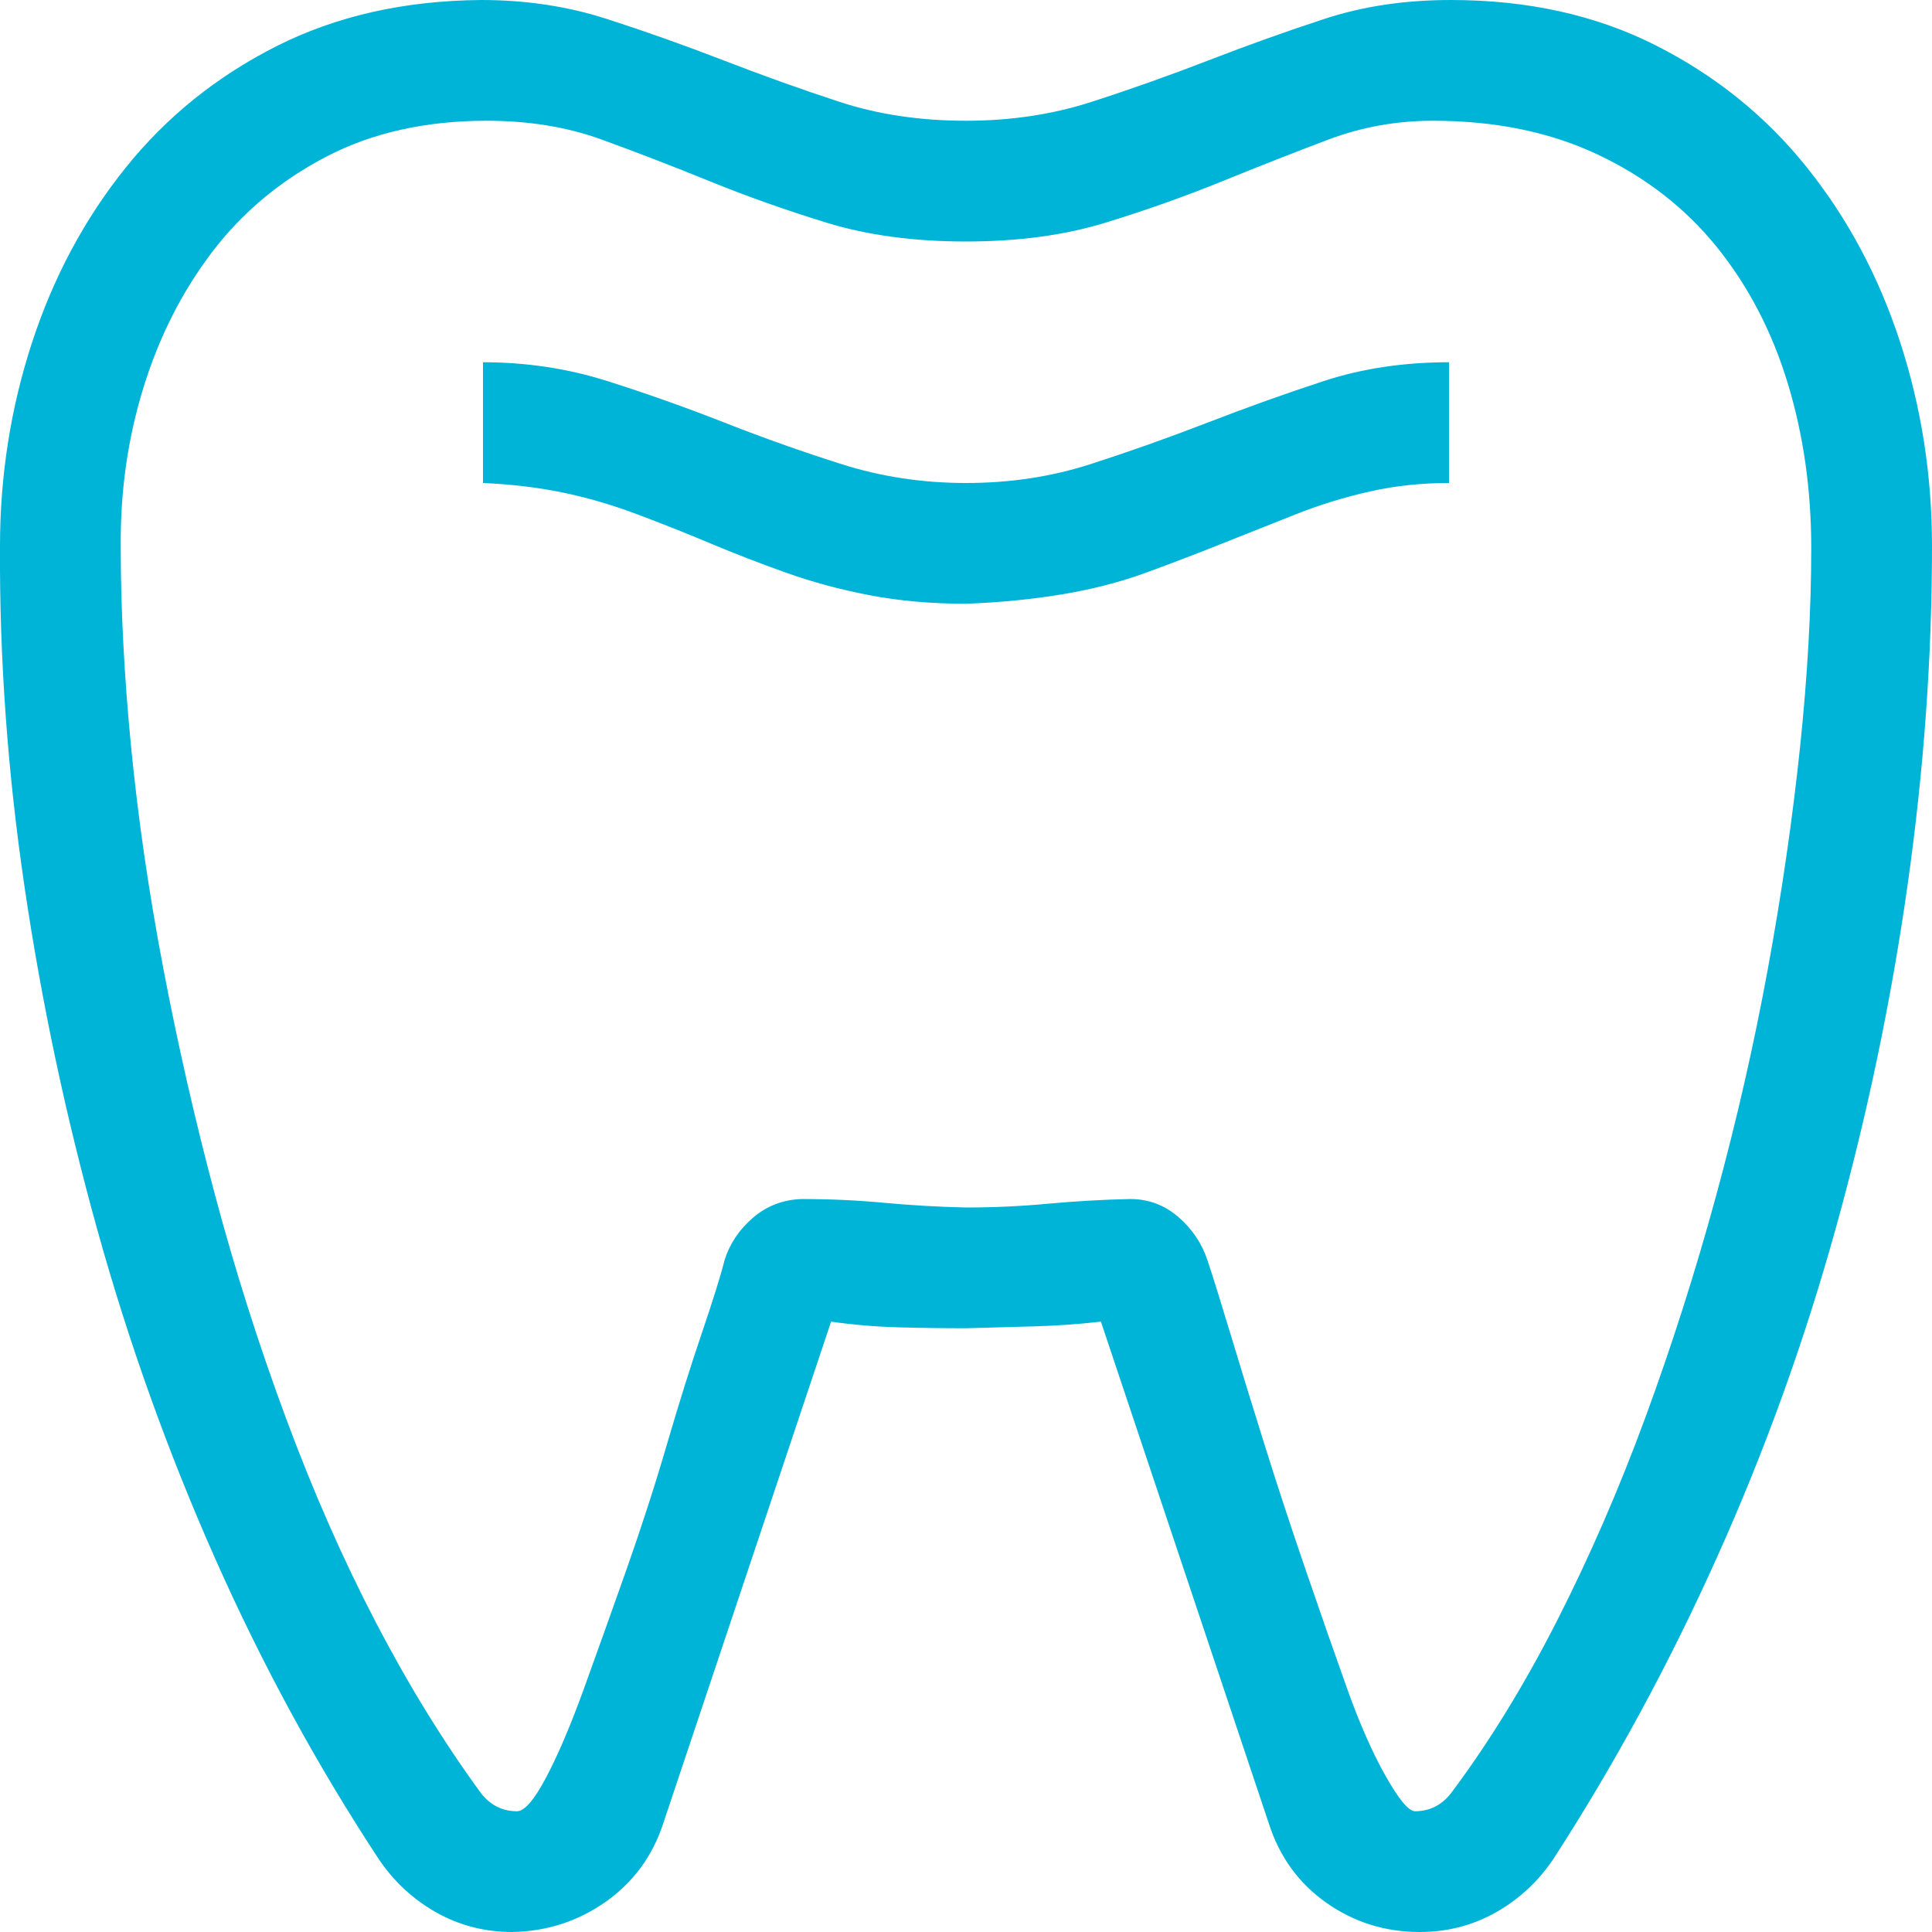 <svg width="52" height="52" viewBox="0 0 52 52" fill="none" xmlns="http://www.w3.org/2000/svg">
<g clip-path="url(#clip0_1_524)">
<path d="M26 13C27.185 13 28.302 12.831 29.352 12.492C30.401 12.154 31.451 11.781 32.5 11.375C33.55 10.969 34.591 10.596 35.623 10.258C36.656 9.919 37.781 9.75 39 9.75V13C38.255 13 37.544 13.076 36.867 13.229C36.19 13.381 35.53 13.584 34.887 13.838C34.244 14.092 33.584 14.354 32.906 14.625C32.229 14.896 31.544 15.158 30.85 15.412C30.156 15.666 29.402 15.861 28.59 15.996C27.777 16.131 26.914 16.216 26 16.25C25.069 16.25 24.206 16.174 23.41 16.021C22.615 15.869 21.861 15.666 21.151 15.412C20.44 15.158 19.762 14.896 19.119 14.625C18.476 14.354 17.816 14.092 17.139 13.838C16.462 13.584 15.793 13.389 15.133 13.254C14.473 13.118 13.762 13.034 13 13V9.75C14.168 9.75 15.285 9.919 16.352 10.258C17.418 10.596 18.468 10.969 19.5 11.375C20.533 11.781 21.582 12.154 22.649 12.492C23.715 12.831 24.832 13 26 13ZM52 14.701C52 17.697 51.78 20.744 51.34 23.842C50.9 26.939 50.257 30.012 49.41 33.059C48.564 36.105 47.498 39.059 46.211 41.92C44.925 44.781 43.461 47.48 41.819 50.02C41.412 50.629 40.896 51.111 40.27 51.467C39.643 51.822 38.958 52 38.213 52C37.282 52 36.444 51.738 35.699 51.213C34.955 50.688 34.438 49.977 34.151 49.08L29.631 35.572C29.039 35.64 28.438 35.682 27.828 35.699C27.219 35.716 26.61 35.733 26 35.75C25.391 35.75 24.781 35.742 24.172 35.725C23.563 35.708 22.962 35.657 22.369 35.572L17.85 49.08C17.562 49.96 17.046 50.663 16.301 51.188C15.556 51.712 14.718 51.983 13.787 52C13.043 52 12.357 51.822 11.731 51.467C11.104 51.111 10.588 50.629 10.182 50.02C8.523 47.497 7.059 44.806 5.789 41.945C4.52 39.085 3.462 36.131 2.615 33.084C1.769 30.037 1.117 26.965 0.66 23.867C0.203 20.77 -0.017 17.714 0 14.701C0 12.805 0.288 10.977 0.863 9.217C1.439 7.456 2.277 5.891 3.377 4.52C4.477 3.148 5.832 2.057 7.44 1.244C9.048 0.432 10.884 0.017 12.949 0C14.151 0 15.277 0.169 16.326 0.508C17.376 0.846 18.425 1.219 19.475 1.625C20.524 2.031 21.565 2.404 22.598 2.742C23.63 3.081 24.765 3.25 26 3.25C27.202 3.25 28.328 3.081 29.377 2.742C30.427 2.404 31.476 2.031 32.526 1.625C33.575 1.219 34.616 0.846 35.649 0.508C36.681 0.169 37.815 0 39.051 0C41.116 0 42.953 0.406 44.561 1.219C46.169 2.031 47.523 3.123 48.623 4.494C49.724 5.865 50.561 7.431 51.137 9.191C51.712 10.952 52 12.788 52 14.701ZM48.75 14.752C48.75 13.178 48.539 11.697 48.115 10.309C47.692 8.921 47.057 7.702 46.211 6.652C45.365 5.603 44.298 4.773 43.012 4.164C41.725 3.555 40.244 3.25 38.569 3.25C37.587 3.25 36.647 3.419 35.75 3.758C34.853 4.096 33.905 4.469 32.906 4.875C31.908 5.281 30.858 5.654 29.758 5.992C28.658 6.331 27.405 6.5 26 6.5C24.595 6.5 23.343 6.331 22.242 5.992C21.142 5.654 20.093 5.281 19.094 4.875C18.095 4.469 17.13 4.096 16.199 3.758C15.268 3.419 14.236 3.25 13.102 3.25C11.46 3.25 10.021 3.572 8.785 4.215C7.55 4.858 6.526 5.713 5.713 6.779C4.901 7.846 4.283 9.064 3.86 10.435C3.436 11.807 3.233 13.245 3.25 14.752C3.25 16.411 3.343 18.197 3.529 20.109C3.716 22.022 4.003 24.003 4.393 26.051C4.782 28.099 5.248 30.139 5.789 32.17C6.331 34.201 6.966 36.199 7.694 38.162C8.421 40.126 9.225 41.954 10.106 43.647C10.986 45.339 11.934 46.88 12.949 48.268C13.203 48.589 13.525 48.75 13.914 48.75C14.117 48.75 14.38 48.445 14.701 47.836C15.023 47.227 15.361 46.431 15.717 45.449C16.072 44.467 16.453 43.401 16.86 42.25C17.266 41.099 17.63 39.973 17.951 38.873C18.273 37.773 18.586 36.774 18.891 35.877C19.195 34.98 19.399 34.328 19.5 33.922C19.636 33.482 19.89 33.101 20.262 32.779C20.634 32.458 21.074 32.288 21.582 32.272C22.327 32.272 23.063 32.305 23.791 32.373C24.519 32.441 25.255 32.483 26 32.5C26.745 32.5 27.481 32.466 28.209 32.398C28.937 32.331 29.673 32.288 30.418 32.272C30.909 32.272 31.341 32.432 31.713 32.754C32.086 33.075 32.348 33.465 32.5 33.922C32.636 34.328 32.839 34.98 33.11 35.877C33.38 36.774 33.685 37.764 34.024 38.848C34.362 39.931 34.735 41.065 35.141 42.25C35.547 43.435 35.919 44.501 36.258 45.449C36.596 46.397 36.944 47.184 37.299 47.81C37.654 48.437 37.917 48.75 38.086 48.75C38.475 48.75 38.797 48.589 39.051 48.268C40.067 46.913 41.014 45.373 41.895 43.647C42.775 41.92 43.571 40.092 44.281 38.162C44.992 36.232 45.627 34.243 46.186 32.195C46.744 30.147 47.21 28.107 47.582 26.076C47.955 24.045 48.242 22.064 48.446 20.135C48.649 18.205 48.75 16.411 48.75 14.752Z" fill="#00B4D7"/>
</g>
<defs>
<clipPath id="clip0_1_524">
<rect width="52" height="52" fill="white"/>
</clipPath>
</defs>
</svg>
